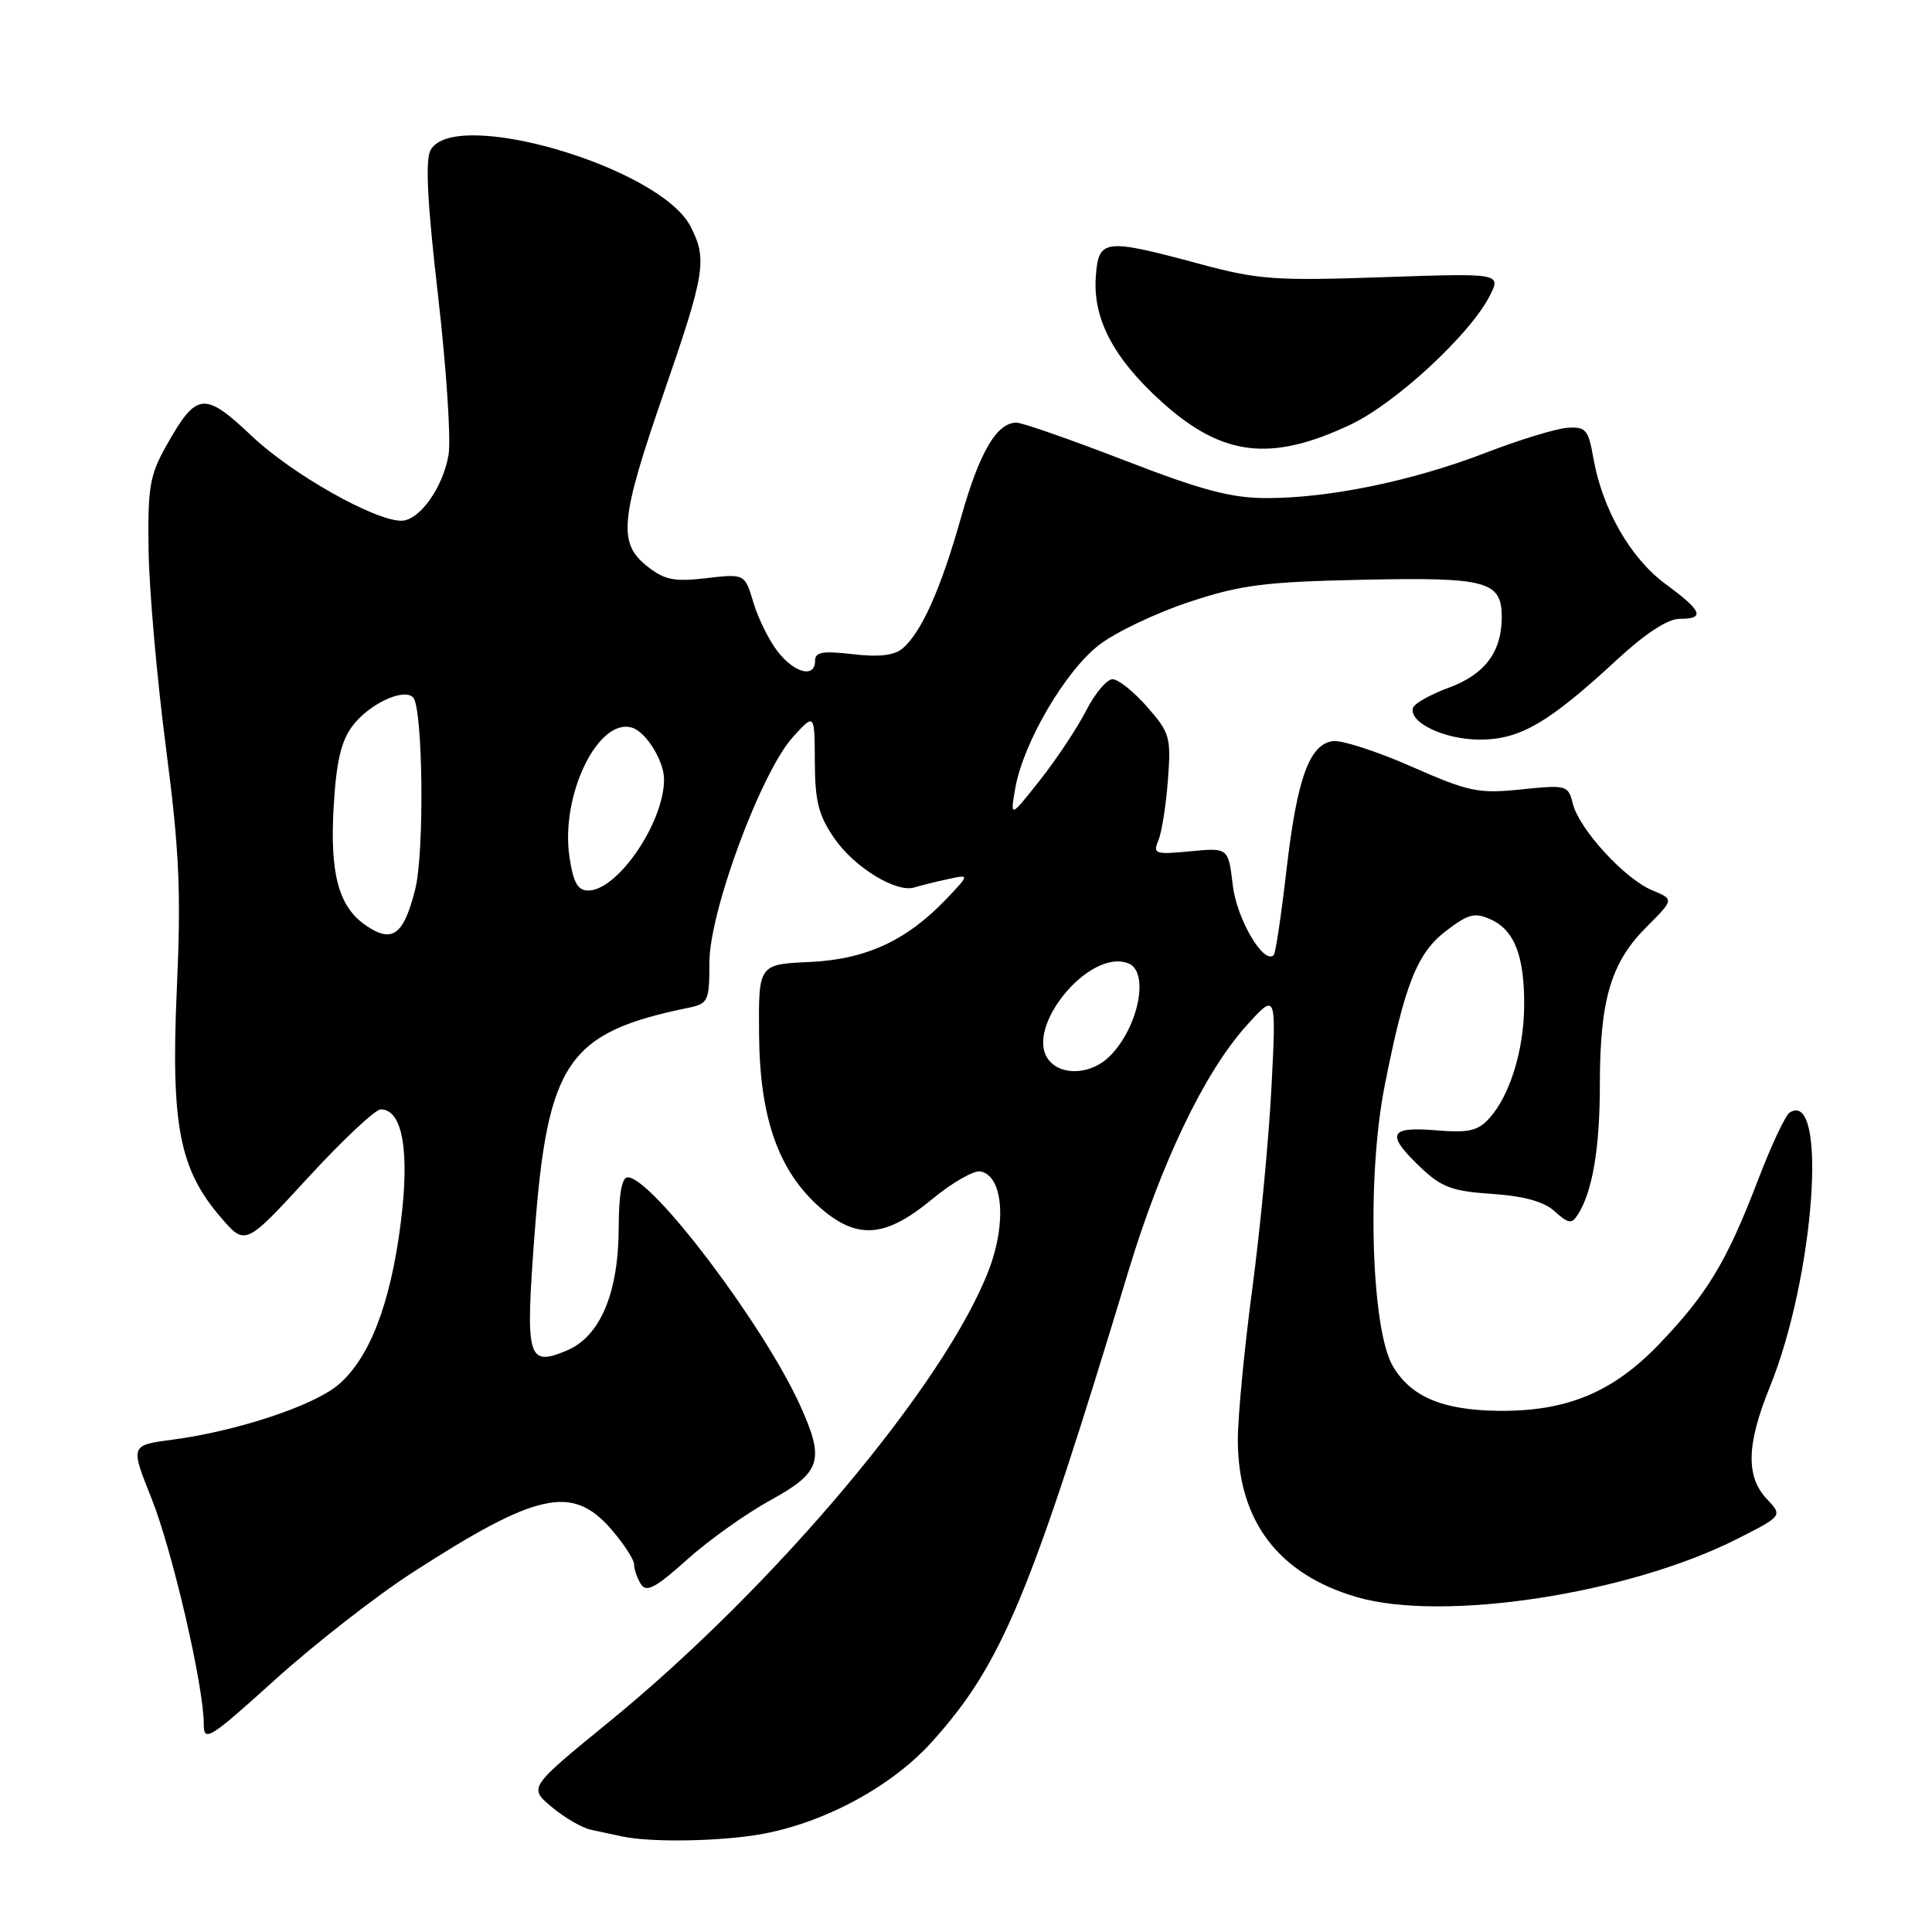 <?xml version="1.0" encoding="UTF-8" standalone="no"?>
<!DOCTYPE svg PUBLIC "-//W3C//DTD SVG 1.1//EN" "http://www.w3.org/Graphics/SVG/1.1/DTD/svg11.dtd" >
<svg xmlns="http://www.w3.org/2000/svg" xmlns:xlink="http://www.w3.org/1999/xlink" version="1.1" viewBox="0 0 256 256">
 <g >
 <path fill="currentColor"
d=" M 101.11 242.99 C 109.44 241.44 118.24 236.64 123.50 230.79 C 132.75 220.50 136.48 211.56 149.50 168.50 C 153.86 154.08 159.60 142.11 165.08 136.00 C 169.12 131.50 169.12 131.50 168.48 144.00 C 168.13 150.88 166.98 162.97 165.92 170.88 C 164.87 178.80 164.01 187.80 164.02 190.88 C 164.06 201.57 169.42 208.61 179.80 211.63 C 191.24 214.95 215.69 211.22 230.09 203.96 C 236.22 200.86 236.22 200.86 234.11 198.62 C 231.31 195.64 231.43 191.37 234.50 183.81 C 240.43 169.22 242.25 144.26 237.15 147.41 C 236.59 147.75 234.71 151.74 232.98 156.27 C 228.80 167.19 226.25 171.43 219.77 178.18 C 213.68 184.51 207.56 187.04 198.57 186.94 C 191.14 186.86 186.94 185.08 184.55 181.00 C 181.68 176.10 181.09 155.93 183.47 143.90 C 186.13 130.42 187.77 126.28 191.62 123.34 C 194.58 121.08 195.42 120.87 197.55 121.84 C 200.69 123.27 202.01 126.71 201.96 133.32 C 201.91 139.21 200.05 145.18 197.35 148.17 C 195.82 149.86 194.61 150.13 190.25 149.77 C 184.02 149.25 183.60 150.28 188.25 154.70 C 191.01 157.32 192.44 157.85 197.71 158.20 C 201.97 158.49 204.59 159.22 206.02 160.52 C 207.82 162.15 208.26 162.21 209.06 160.96 C 211.02 157.89 211.99 152.18 211.99 143.62 C 212.00 132.47 213.46 127.54 218.14 122.86 C 221.83 119.17 221.83 119.17 218.93 117.97 C 215.30 116.47 209.26 109.89 208.41 106.51 C 207.79 104.04 207.61 103.98 201.57 104.60 C 195.89 105.19 194.66 104.93 187.02 101.57 C 182.44 99.55 177.74 98.04 176.60 98.20 C 173.49 98.65 171.87 103.15 170.47 115.23 C 169.78 121.21 169.02 126.31 168.78 126.55 C 167.46 127.88 163.88 121.79 163.35 117.31 C 162.76 112.32 162.76 112.32 157.72 112.80 C 153.07 113.25 152.74 113.14 153.48 111.39 C 153.93 110.35 154.50 106.76 154.75 103.41 C 155.19 97.67 155.02 97.10 152.00 93.66 C 150.24 91.65 148.17 90.00 147.42 90.00 C 146.66 90.00 145.09 91.87 143.92 94.16 C 142.75 96.44 140.01 100.58 137.82 103.35 C 133.84 108.39 133.84 108.39 134.53 104.44 C 135.58 98.42 141.17 88.88 145.66 85.44 C 147.86 83.75 153.23 81.20 157.59 79.76 C 164.45 77.49 167.54 77.10 180.60 76.82 C 197.11 76.47 199.01 76.99 198.99 81.87 C 198.96 86.40 196.73 89.36 192.03 91.10 C 189.59 92.00 187.43 93.20 187.24 93.77 C 186.60 95.71 191.38 98.00 196.08 98.00 C 201.42 98.00 205.18 95.81 214.31 87.37 C 218.03 83.93 220.99 82.00 222.56 82.00 C 225.98 82.00 225.57 80.97 220.71 77.40 C 216.07 74.00 212.34 67.50 211.15 60.80 C 210.46 56.89 210.14 56.52 207.65 56.69 C 206.15 56.80 201.25 58.30 196.77 60.03 C 187.19 63.72 176.17 66.00 167.88 66.00 C 163.14 66.00 159.32 64.99 149.00 61.00 C 141.88 58.25 135.44 56.00 134.69 56.00 C 132.07 56.00 129.77 59.93 127.33 68.61 C 124.67 78.05 122.06 83.88 119.56 85.95 C 118.46 86.86 116.40 87.09 112.98 86.68 C 109.02 86.22 108.00 86.39 108.00 87.55 C 108.00 89.87 105.33 89.23 103.07 86.36 C 101.93 84.92 100.48 81.99 99.84 79.87 C 98.69 76.02 98.69 76.02 93.59 76.61 C 89.32 77.11 88.06 76.85 85.75 75.03 C 81.85 71.95 82.16 68.80 88.00 51.93 C 93.44 36.20 93.74 34.33 91.49 29.99 C 87.43 22.13 60.14 14.14 57.05 19.90 C 56.33 21.24 56.63 26.92 58.04 39.15 C 59.14 48.69 59.77 58.17 59.44 60.22 C 58.73 64.57 55.57 69.00 53.18 69.00 C 49.62 69.00 38.69 62.82 33.41 57.82 C 27.04 51.80 26.06 51.91 22.02 59.09 C 19.83 62.99 19.56 64.59 19.69 73.00 C 19.77 78.22 20.80 89.92 21.98 99.00 C 23.77 112.77 24.01 118.08 23.43 131.05 C 22.63 149.04 23.76 154.92 29.24 161.29 C 32.50 165.09 32.50 165.09 40.82 156.04 C 45.39 151.07 49.73 147.00 50.45 147.00 C 53.35 147.00 54.32 152.56 53.08 162.19 C 51.72 172.85 48.92 180.05 44.80 183.51 C 41.50 186.29 31.33 189.65 22.88 190.76 C 17.26 191.50 17.26 191.50 20.06 198.50 C 22.84 205.46 27.00 223.40 27.00 228.46 C 27.00 230.90 27.72 230.46 36.48 222.54 C 41.70 217.83 49.89 211.44 54.70 208.34 C 71.10 197.76 75.79 196.72 80.90 202.53 C 82.60 204.48 84.01 206.62 84.02 207.28 C 84.02 207.95 84.44 209.14 84.93 209.92 C 85.64 211.05 86.89 210.39 91.00 206.69 C 93.84 204.13 98.83 200.58 102.08 198.79 C 108.83 195.08 109.32 193.50 106.00 186.18 C 101.16 175.53 86.39 156.00 83.17 156.00 C 82.39 156.00 81.99 158.27 81.98 162.75 C 81.95 171.39 79.50 177.13 75.07 178.97 C 69.88 181.12 69.59 180.05 70.84 163.44 C 72.55 140.70 75.20 136.82 91.25 133.53 C 93.84 132.99 94.00 132.65 94.00 127.53 C 94.00 120.77 100.86 102.28 105.09 97.63 C 107.94 94.50 107.94 94.50 107.97 100.95 C 107.99 106.22 108.47 108.07 110.58 111.12 C 113.24 114.95 118.77 118.33 121.16 117.59 C 121.90 117.36 123.85 116.87 125.50 116.51 C 128.50 115.85 128.50 115.85 125.50 119.01 C 120.18 124.62 114.80 127.12 107.28 127.47 C 100.50 127.78 100.50 127.78 100.58 137.14 C 100.68 148.16 103.16 155.18 108.66 160.01 C 113.55 164.30 117.29 164.03 123.43 158.96 C 126.12 156.73 129.04 155.05 129.91 155.22 C 132.87 155.78 133.42 161.91 131.07 168.15 C 125.40 183.17 102.79 210.11 80.77 228.10 C 70.04 236.86 70.04 236.86 73.10 239.43 C 74.78 240.84 77.13 242.21 78.33 242.46 C 79.52 242.71 81.40 243.11 82.50 243.35 C 86.38 244.17 95.79 243.99 101.11 242.99 Z  M 179.00 56.24 C 184.92 53.43 194.71 44.39 197.34 39.31 C 198.95 36.19 198.95 36.19 183.23 36.73 C 168.96 37.22 166.71 37.06 159.00 34.98 C 146.26 31.55 145.56 31.64 145.20 36.68 C 144.79 42.26 147.59 47.55 154.00 53.31 C 161.99 60.50 168.44 61.25 179.00 56.24 Z  M 139.01 140.51 C 135.56 136.36 144.28 125.64 149.49 127.64 C 152.35 128.73 150.88 136.12 147.04 139.96 C 144.65 142.35 140.76 142.62 139.01 140.51 Z  M 48.36 122.54 C 44.87 120.09 43.70 115.72 44.21 106.94 C 44.55 100.98 45.19 98.22 46.69 96.21 C 48.84 93.32 53.46 91.13 54.73 92.40 C 56.04 93.70 56.26 112.90 55.02 117.83 C 53.47 123.98 51.95 125.06 48.36 122.54 Z  M 75.46 113.57 C 74.23 105.39 79.28 95.00 83.78 96.43 C 85.64 97.02 88.01 100.87 87.99 103.30 C 87.97 109.03 81.83 118.00 77.94 118.00 C 76.56 118.00 75.96 116.94 75.46 113.57 Z "/>
</g>
</svg>